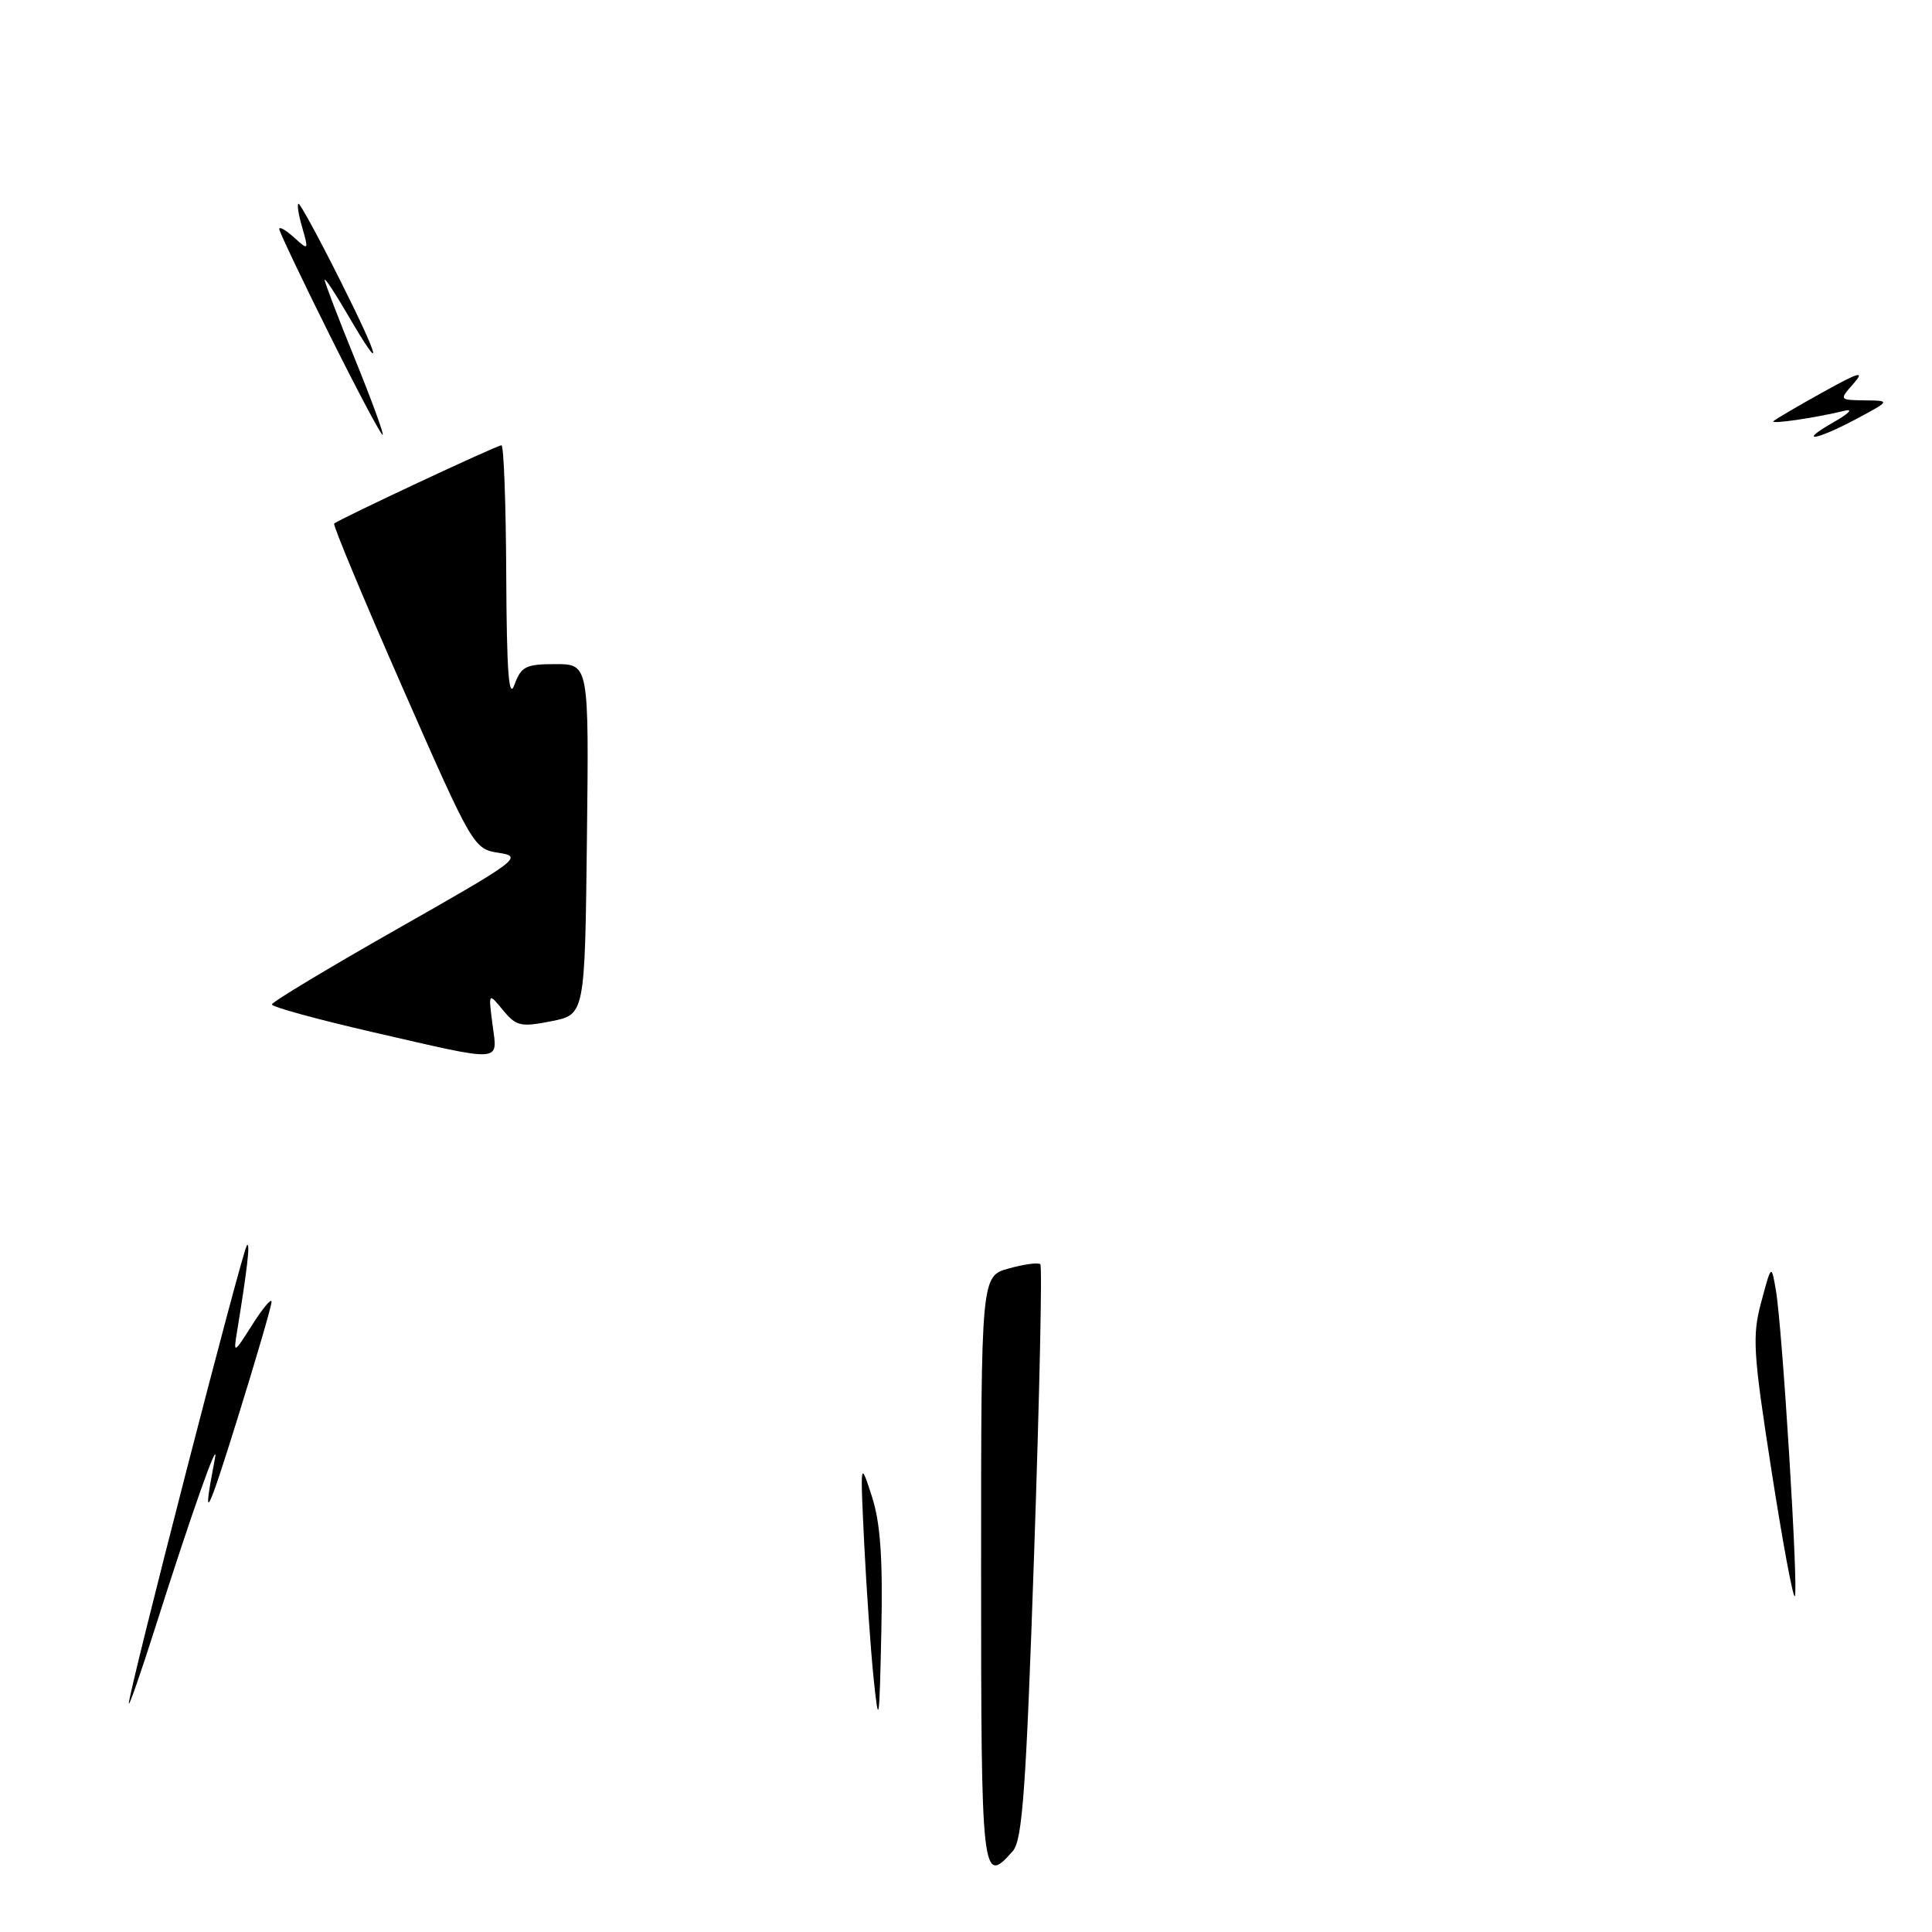 <?xml version="1.0" encoding="UTF-8" standalone="no"?>
<!DOCTYPE svg PUBLIC "-//W3C//DTD SVG 1.1//EN" "http://www.w3.org/Graphics/SVG/1.1/DTD/svg11.dtd" >
<svg xmlns="http://www.w3.org/2000/svg" xmlns:xlink="http://www.w3.org/1999/xlink" version="1.1" viewBox="0 0 256 256">
 <g >
 <path fill="currentColor"
d=" M 130.00 208.05 C 130.00 169.09 130.00 169.09 133.69 168.07 C 135.73 167.51 137.60 167.26 137.85 167.52 C 138.11 167.78 137.74 184.98 137.03 205.74 C 135.97 236.88 135.48 243.81 134.22 245.25 C 130.12 249.95 130.00 248.93 130.00 208.05 Z  M 115.77 222.50 C 115.37 218.65 114.81 210.55 114.51 204.50 C 113.98 193.53 113.98 193.51 115.52 198.25 C 116.66 201.77 116.99 206.41 116.78 216.25 C 116.52 228.38 116.44 228.91 115.77 222.50 Z  M 17.07 225.73 C 16.96 224.50 32.15 165.55 32.72 165.00 C 33.18 164.55 32.77 168.14 31.40 176.50 C 30.92 179.42 30.98 179.40 33.45 175.50 C 34.85 173.30 35.99 171.95 35.98 172.50 C 35.98 173.05 33.94 180.03 31.46 188.00 C 27.40 201.06 26.75 202.22 28.46 193.37 C 29.13 189.91 25.41 200.42 20.62 215.50 C 18.70 221.55 17.10 226.15 17.07 225.73 Z  M 234.71 194.72 C 232.29 179.16 232.16 177.02 233.38 172.50 C 234.72 167.50 234.72 167.50 235.32 171.00 C 236.18 176.04 238.34 210.99 237.82 211.51 C 237.58 211.75 236.18 204.19 234.71 194.72 Z  M 49.25 136.73 C 41.96 135.05 36.01 133.42 36.03 133.09 C 36.04 132.77 43.58 128.23 52.78 123.01 C 68.67 113.99 69.33 113.50 66.12 113.01 C 62.77 112.50 62.65 112.30 53.34 91.12 C 48.17 79.35 44.09 69.57 44.28 69.38 C 44.83 68.84 65.84 59.00 66.45 59.00 C 66.75 59.00 67.04 66.76 67.08 76.25 C 67.14 89.03 67.42 92.79 68.16 90.75 C 69.05 88.31 69.67 88.00 73.60 88.00 C 78.04 88.00 78.04 88.00 77.77 111.22 C 77.50 134.44 77.50 134.44 73.04 135.32 C 69.01 136.12 68.39 135.97 66.65 133.85 C 64.71 131.50 64.71 131.50 65.26 135.75 C 65.92 140.87 66.97 140.80 49.25 136.73 Z  M 43.71 44.45 C 40.02 37.04 37.00 30.69 37.00 30.34 C 37.00 29.98 37.88 30.49 38.97 31.47 C 40.89 33.21 40.91 33.18 40.04 30.12 C 39.54 28.41 39.33 27.00 39.56 27.00 C 39.79 27.00 42.24 31.50 45.00 37.00 C 50.45 47.86 50.97 50.10 46.10 41.75 C 44.42 38.86 43.03 36.76 43.02 37.08 C 43.01 37.41 44.80 42.09 47.00 47.50 C 49.20 52.91 50.87 57.46 50.71 57.62 C 50.55 57.78 47.40 51.85 43.71 44.45 Z  M 243.00 55.92 C 244.93 54.83 245.60 54.15 244.50 54.41 C 240.45 55.39 234.52 56.25 235.00 55.80 C 235.28 55.54 238.20 53.82 241.50 51.99 C 246.36 49.29 247.14 49.07 245.60 50.83 C 243.69 53.00 243.69 53.00 247.10 53.05 C 250.50 53.09 250.50 53.09 246.00 55.50 C 240.59 58.39 238.02 58.76 243.00 55.92 Z "/>
</g>
</svg>